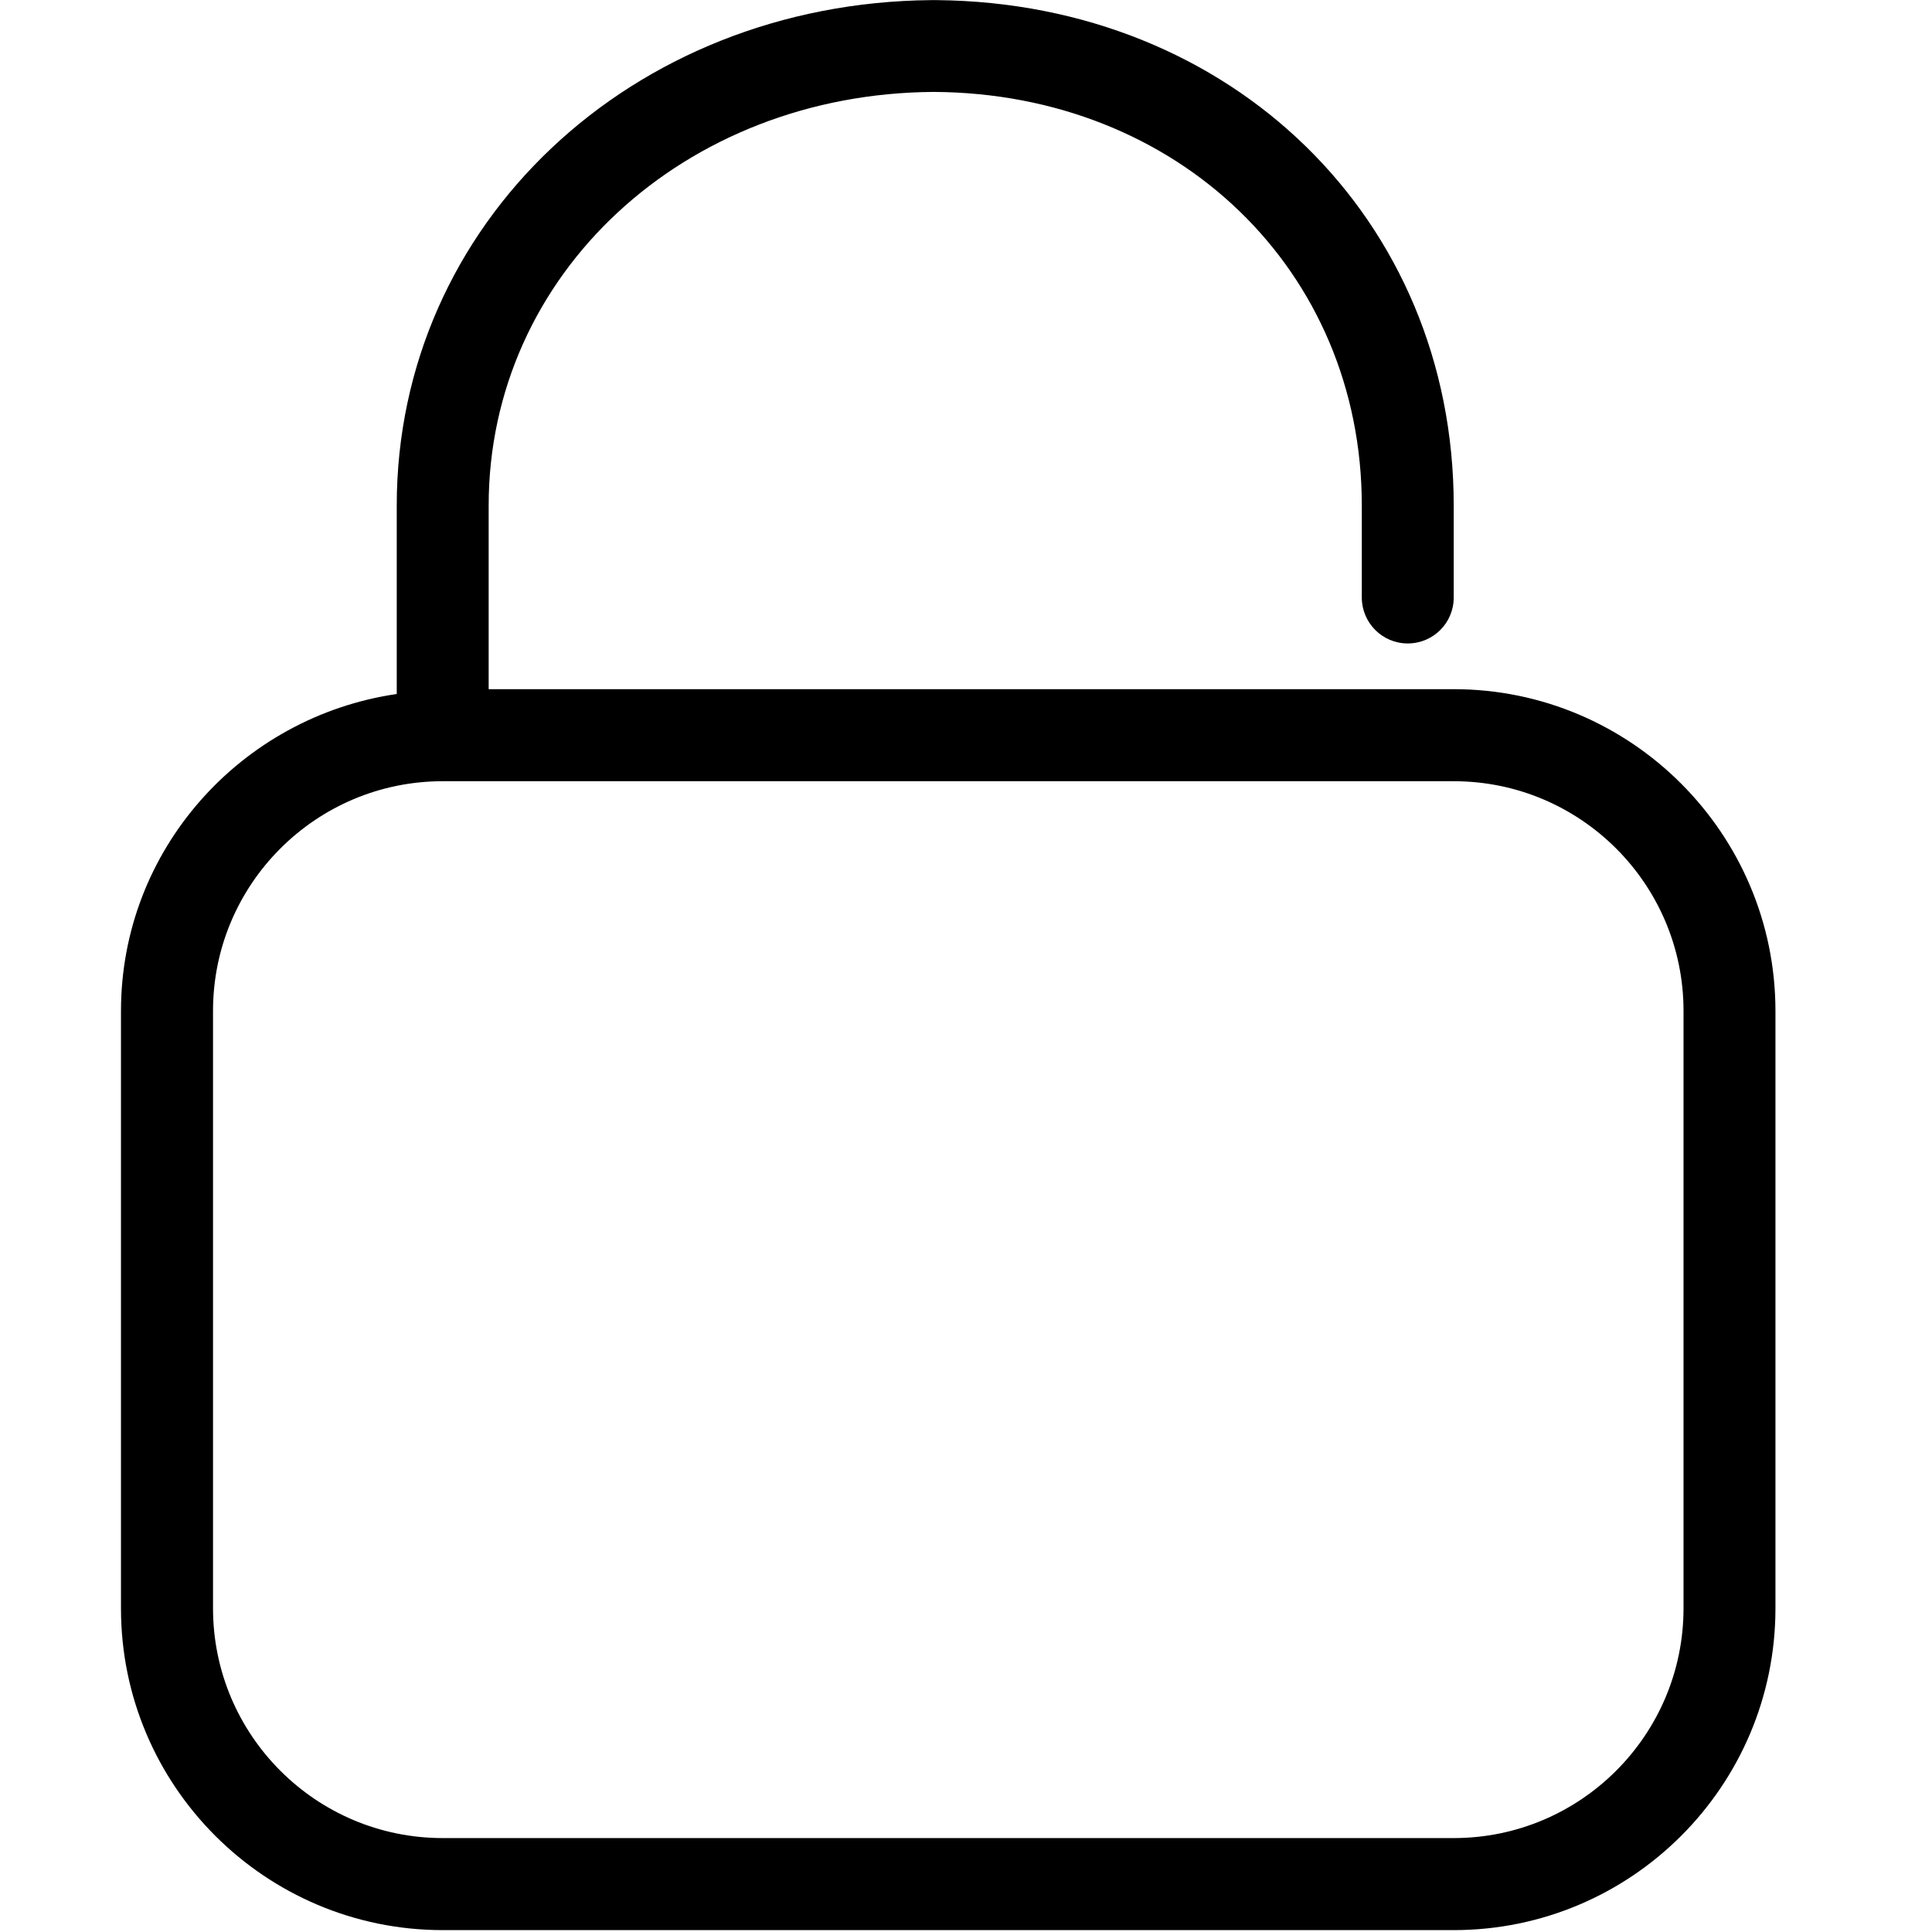 <?xml version="1.0" standalone="no"?><!DOCTYPE svg PUBLIC "-//W3C//DTD SVG 1.1//EN" "http://www.w3.org/Graphics/SVG/1.1/DTD/svg11.dtd"><svg class="icon" width="200px" height="200.00px" viewBox="0 0 1024 1024" version="1.1" xmlns="http://www.w3.org/2000/svg"><path d="M770.502 365.275 259.002 365.275 259.002 267.962C259.002 145.458 362.516 49.488 494.931 48.72 624.341 49.424 721.782 143.348 721.782 267.962L721.782 316.683C721.782 330.11 732.651 341.043 746.142 341.043 759.633 341.043 770.502 330.174 770.502 316.683L770.502 267.962C770.502 116.175 652.921 1.535 496.53 0.064L493.397 0.064C334.448 1.535 210.281 118.668 210.281 267.962L210.281 367.833C127.866 379.853 64.12 450.248 64.12 535.861L64.12 852.48C64.12 946.596 140.589 1023.001 234.641 1023.001L770.502 1023.001C864.618 1023.001 941.024 946.596 941.024 852.48L941.024 535.861C941.024 441.809 864.49 365.275 770.502 365.275L770.502 365.275 770.502 365.275ZM892.303 852.416C892.303 919.614 837.7 974.217 770.502 974.217L234.641 974.217C167.443 974.217 112.904 919.614 112.904 852.416L112.904 535.797C112.904 468.598 167.507 414.06 234.641 414.06L770.502 414.06C837.764 414.06 892.303 468.662 892.303 535.797L892.303 852.416 892.303 852.416Z" /></svg>
